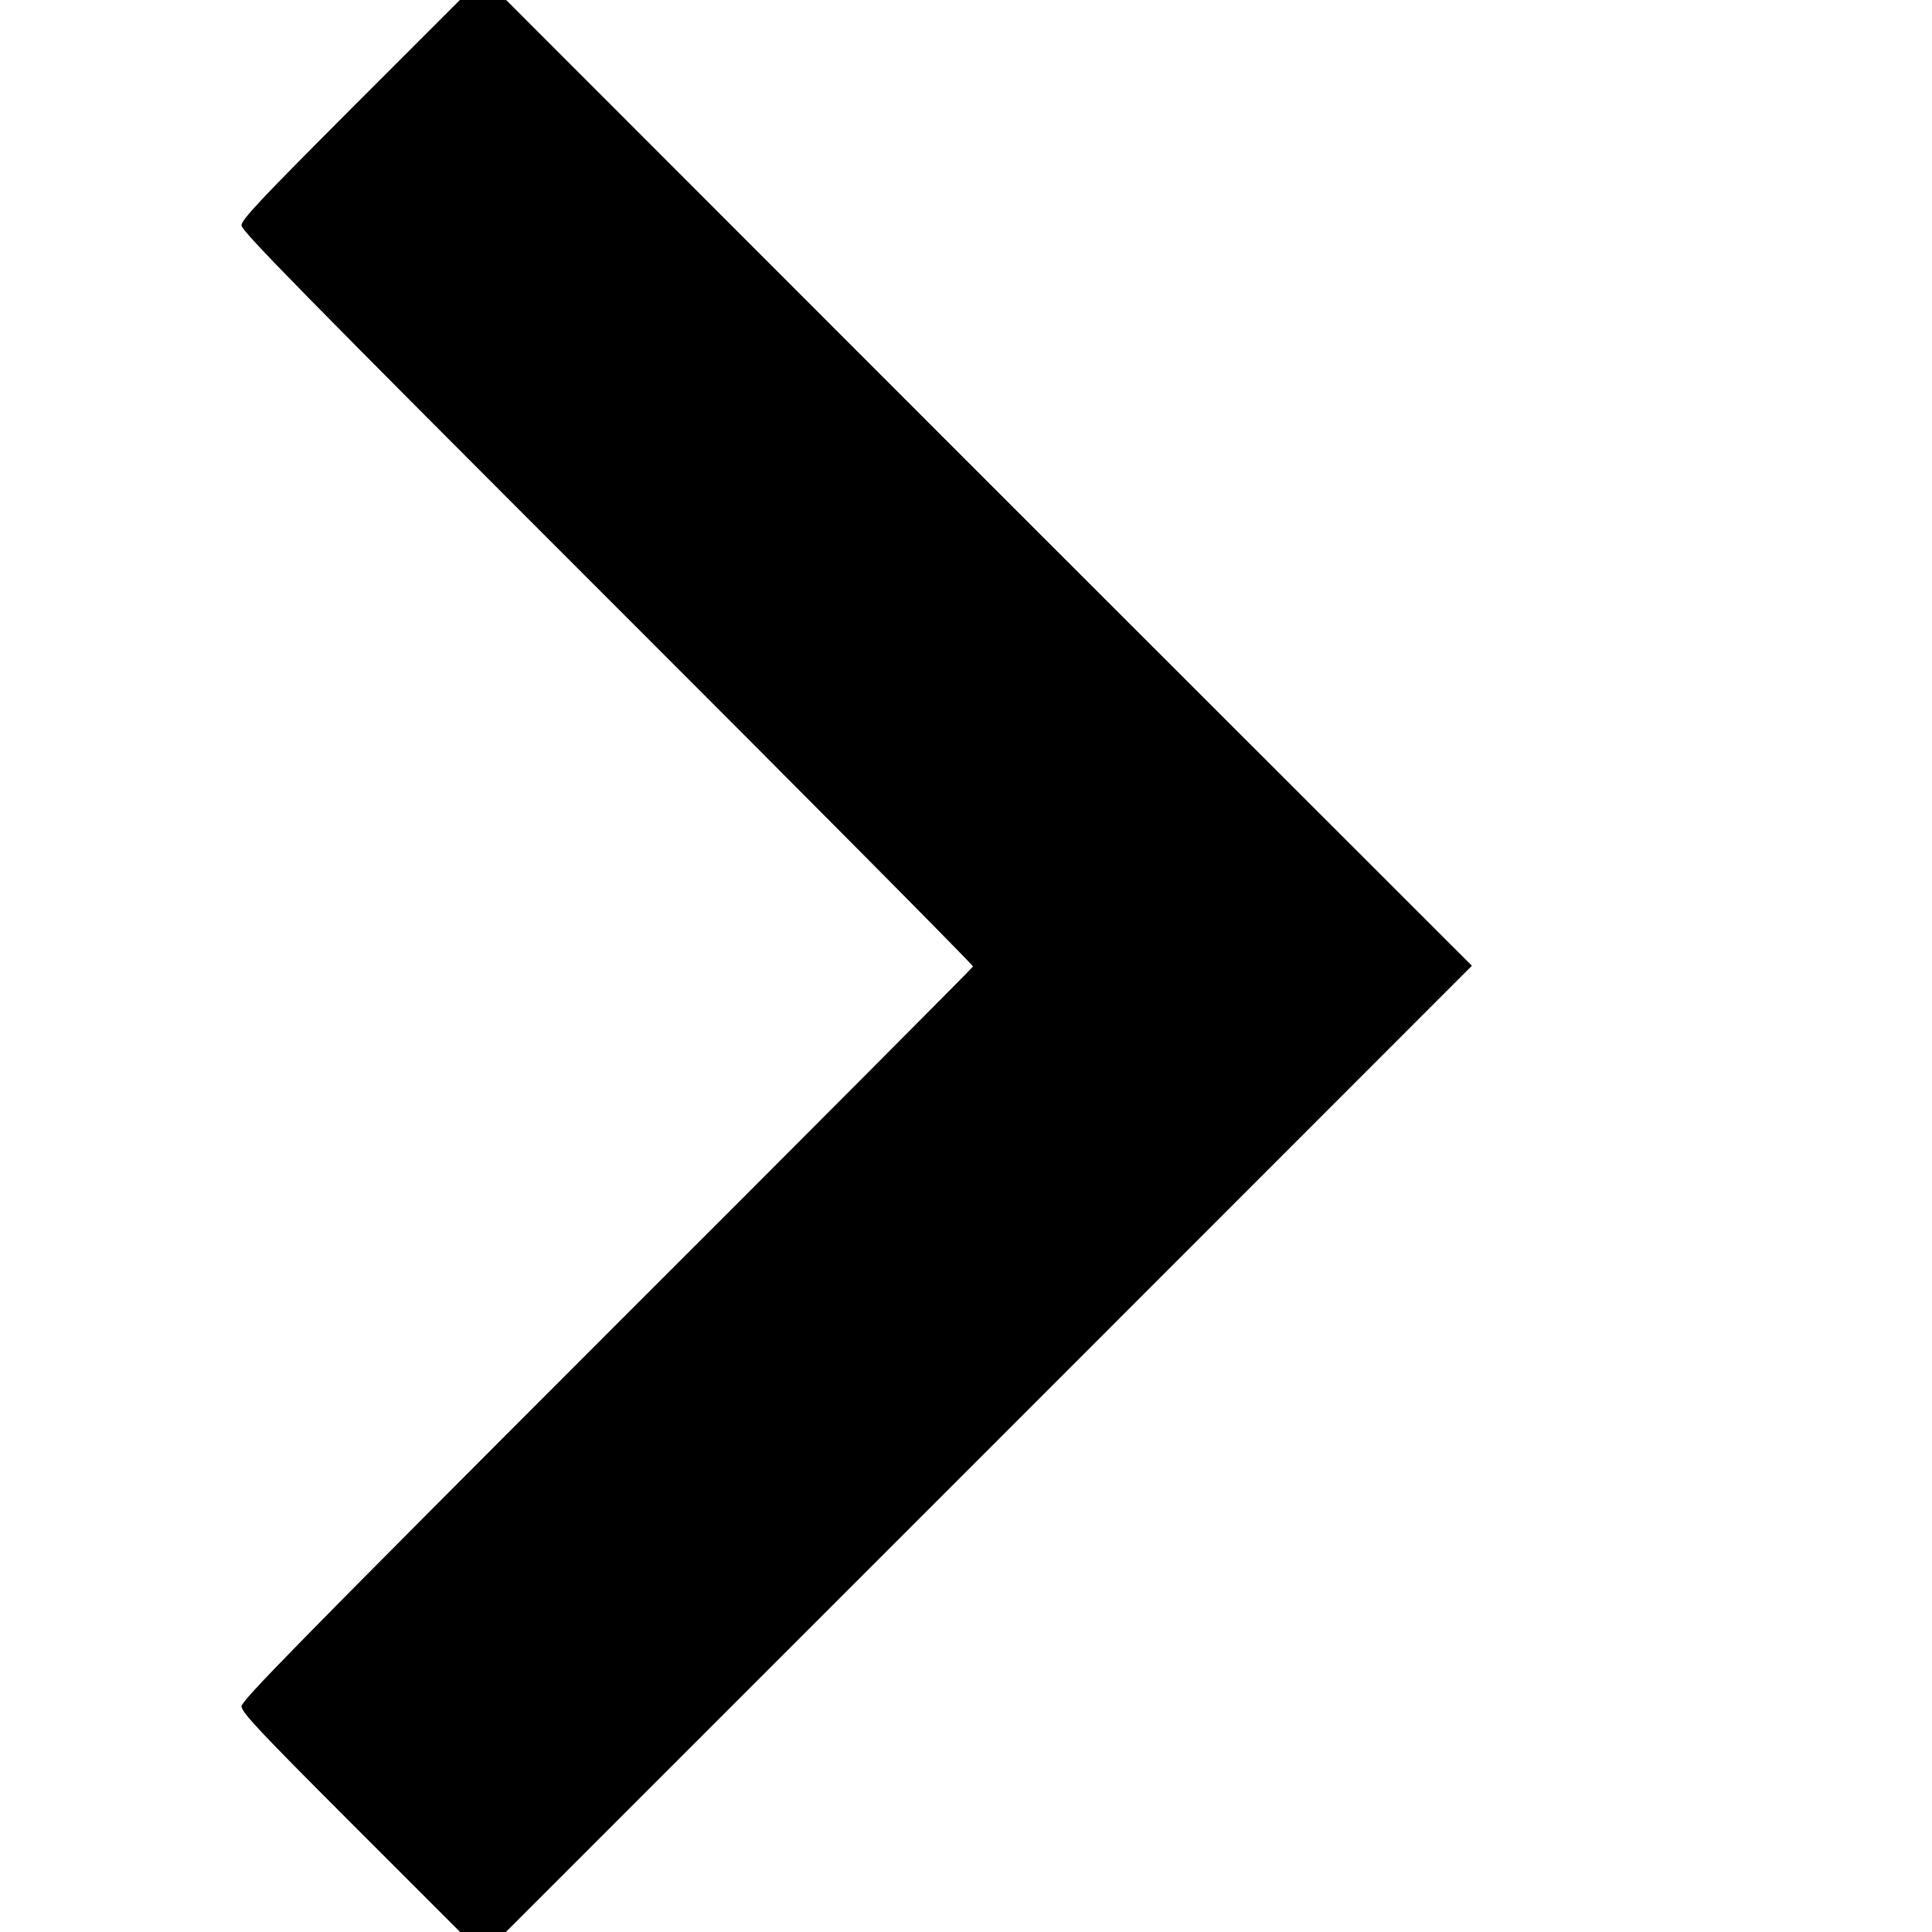 <?xml version="1.0" standalone="no"?>
<!DOCTYPE svg PUBLIC "-//W3C//DTD SVG 20010904//EN"
 "http://www.w3.org/TR/2001/REC-SVG-20010904/DTD/svg10.dtd">
<svg version="1.0" xmlns="http://www.w3.org/2000/svg"
 width="768pt" height="768pt" viewBox="0 0 768 768"
 preserveAspectRatio="xMidYMid meet">
<g transform="translate(0,768) scale(0.1,-0.1)"
fill="#000000" stroke="none">
<path d="M1394 7246 c-359 -360 -434 -439 -434 -462 0 -22 235 -262 1455
-1482 801 -800 1454 -1459 1453 -1464 -2 -5 -657 -663 -1456 -1461 -1224
-1225 -1452 -1457 -1452 -1480 0 -23 73 -101 434 -462 l435 -435 91 0 91 0
1920 1920 1920 1921 -1920 1919 -1919 1920 -92 0 -92 0 -434 -434z"/>
</g>
</svg>
